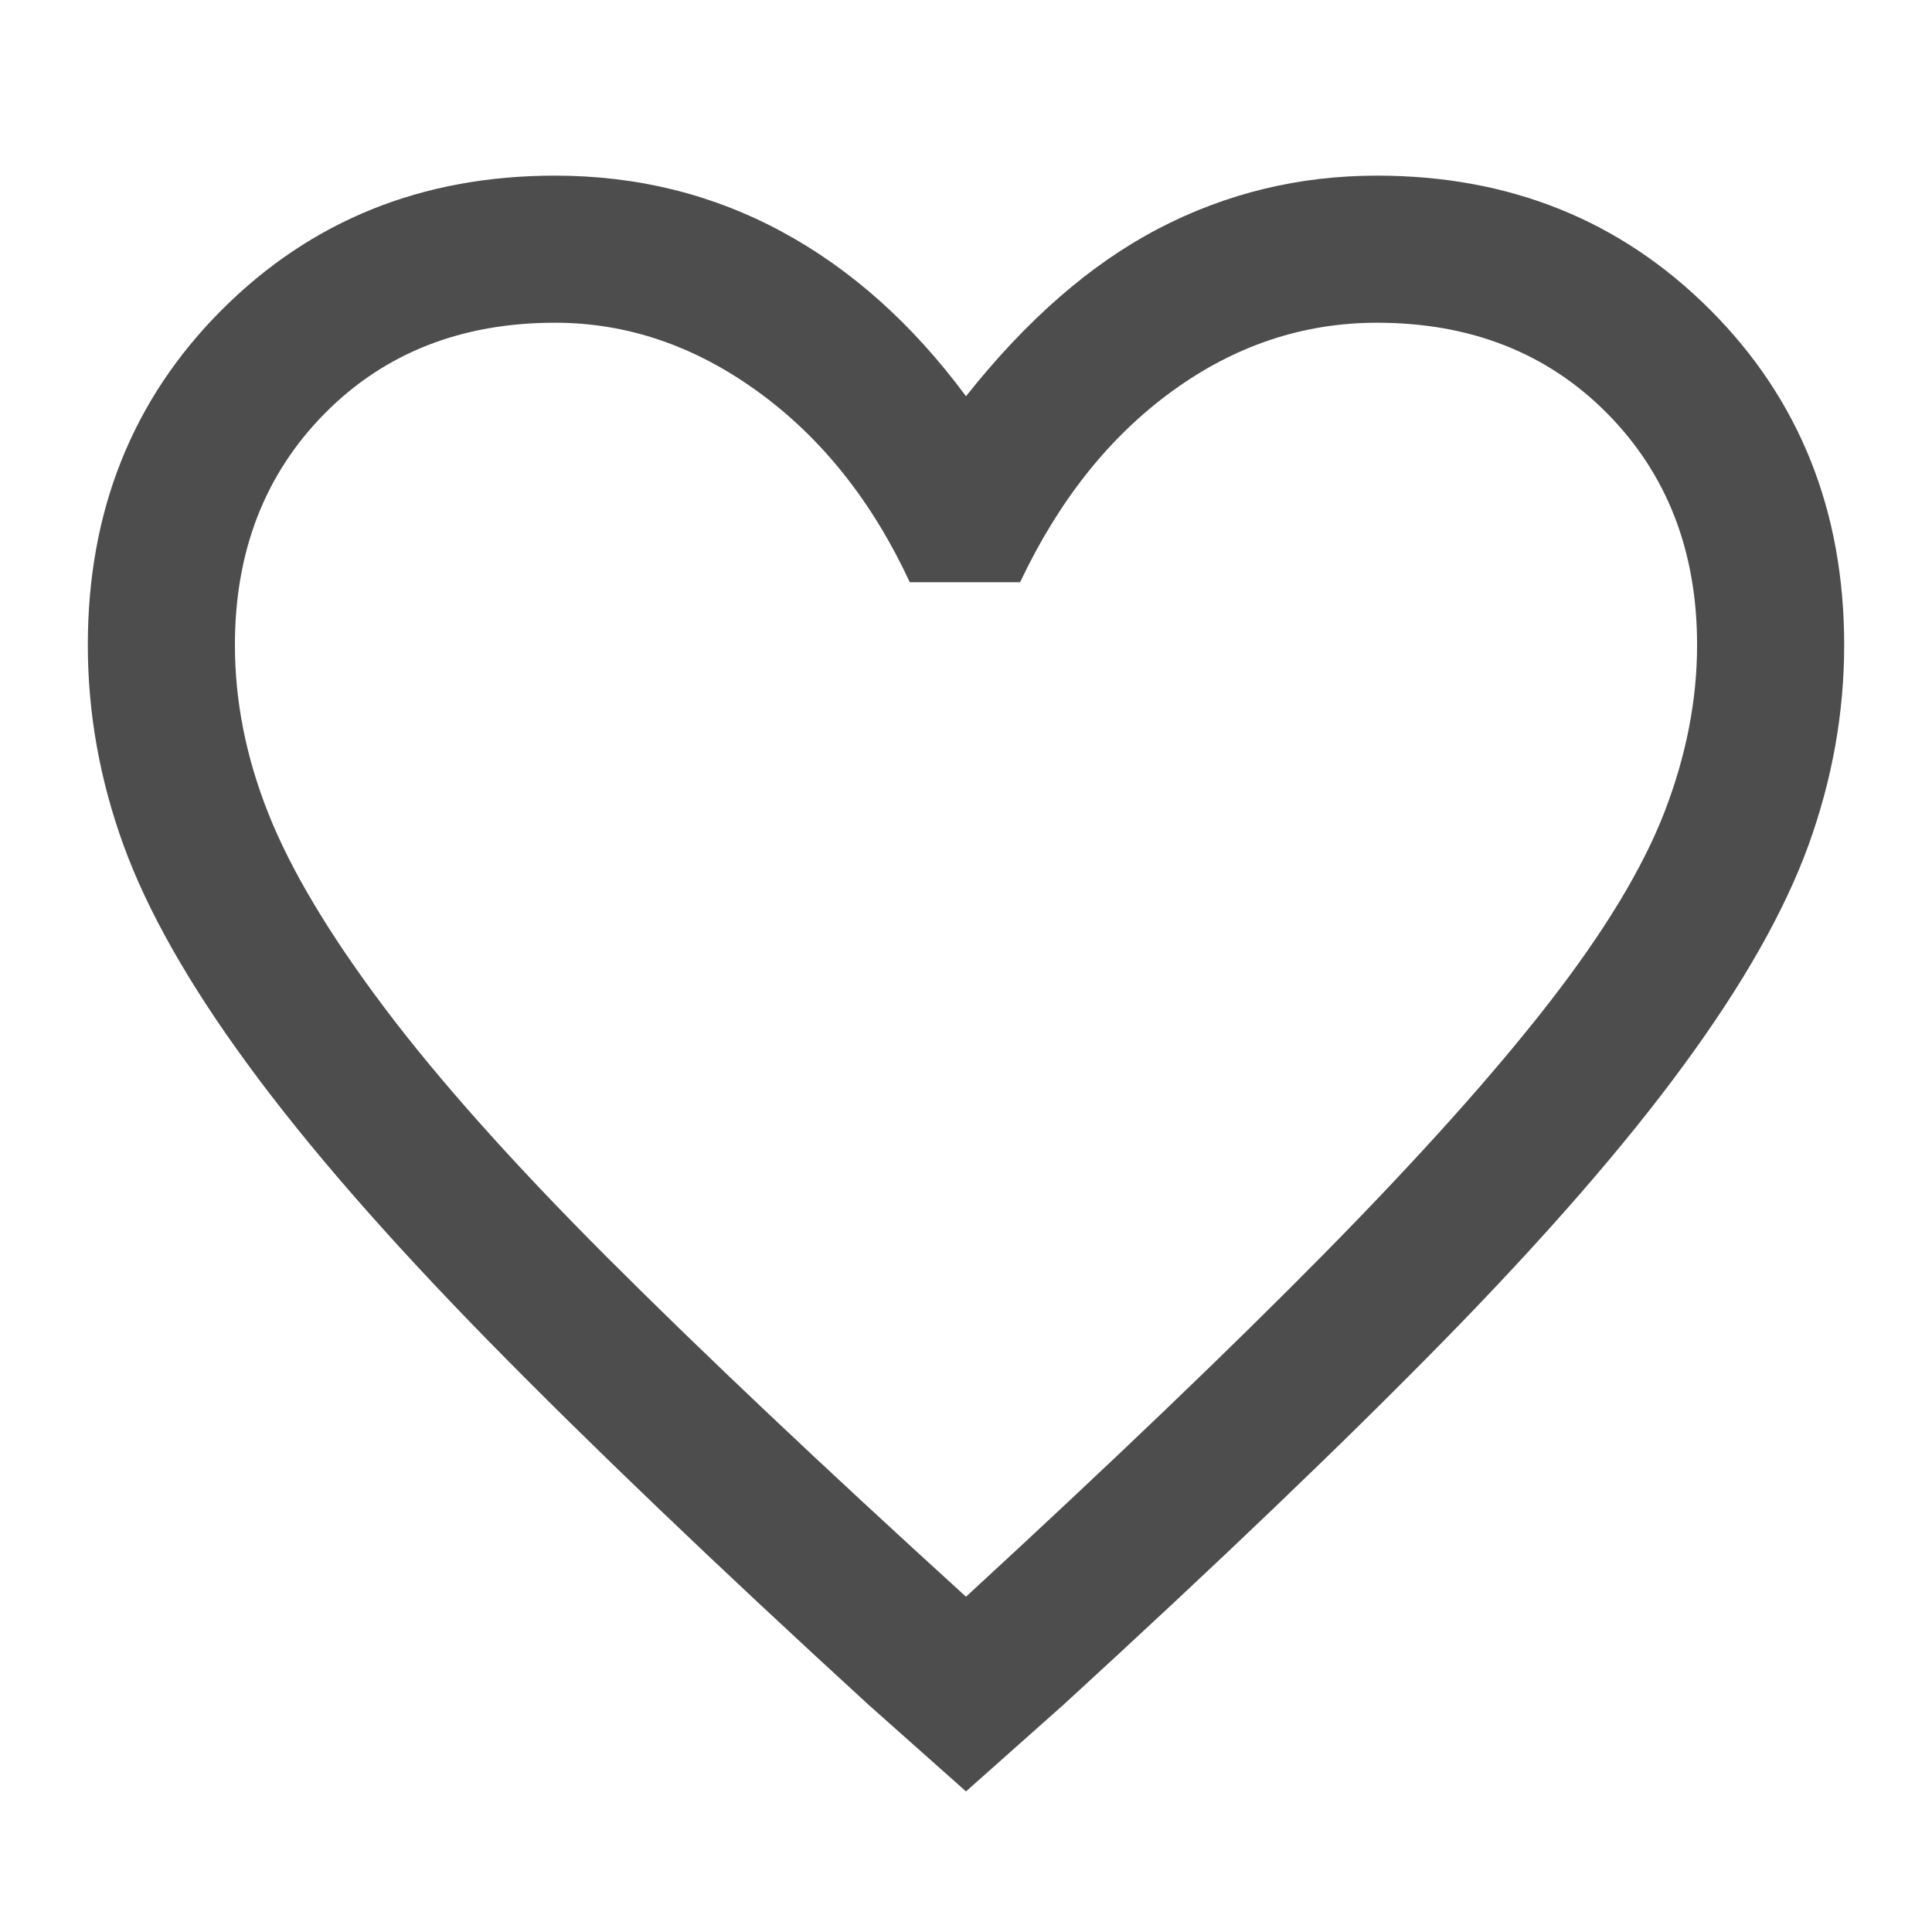 <svg width="22" height="22" viewBox="0 0 22 22" fill="none" xmlns="http://www.w3.org/2000/svg">
<path d="M11 20.399L9.892 19.414C8.135 17.805 6.686 16.417 5.544 15.251C4.403 14.085 3.496 13.043 2.823 12.123C2.149 11.204 1.677 10.37 1.406 9.623C1.135 8.876 1 8.117 1 7.345C1 5.818 1.509 4.545 2.527 3.527C3.545 2.509 4.81 2 6.32 2C7.256 2 8.118 2.213 8.906 2.64C9.695 3.067 10.392 3.691 11 4.512C11.69 3.642 12.42 3.006 13.192 2.603C13.964 2.201 14.793 2 15.68 2C17.191 2 18.455 2.509 19.473 3.527C20.491 4.545 21 5.818 21 7.345C21 8.117 20.864 8.876 20.594 9.623C20.323 10.37 19.851 11.204 19.177 12.123C18.504 13.043 17.597 14.085 16.456 15.251C15.315 16.417 13.865 17.805 12.108 19.414L11 20.399ZM11 18.182C12.659 16.655 14.021 15.35 15.089 14.266C16.156 13.182 17.006 12.234 17.638 11.421C18.27 10.608 18.709 9.882 18.956 9.241C19.202 8.601 19.325 7.969 19.325 7.345C19.325 6.277 18.984 5.399 18.303 4.709C17.622 4.02 16.747 3.675 15.68 3.675C14.842 3.675 14.066 3.933 13.352 4.451C12.638 4.968 12.059 5.694 11.616 6.63H10.36C9.933 5.711 9.358 4.988 8.635 4.463C7.913 3.938 7.141 3.675 6.32 3.675C5.253 3.675 4.378 4.02 3.697 4.709C3.016 5.399 2.675 6.277 2.675 7.345C2.675 7.985 2.802 8.626 3.057 9.266C3.311 9.906 3.75 10.641 4.374 11.47C4.998 12.3 5.848 13.252 6.924 14.328C7.999 15.403 9.358 16.688 11 18.182Z" fill="#4D4D4D"/>
</svg>
